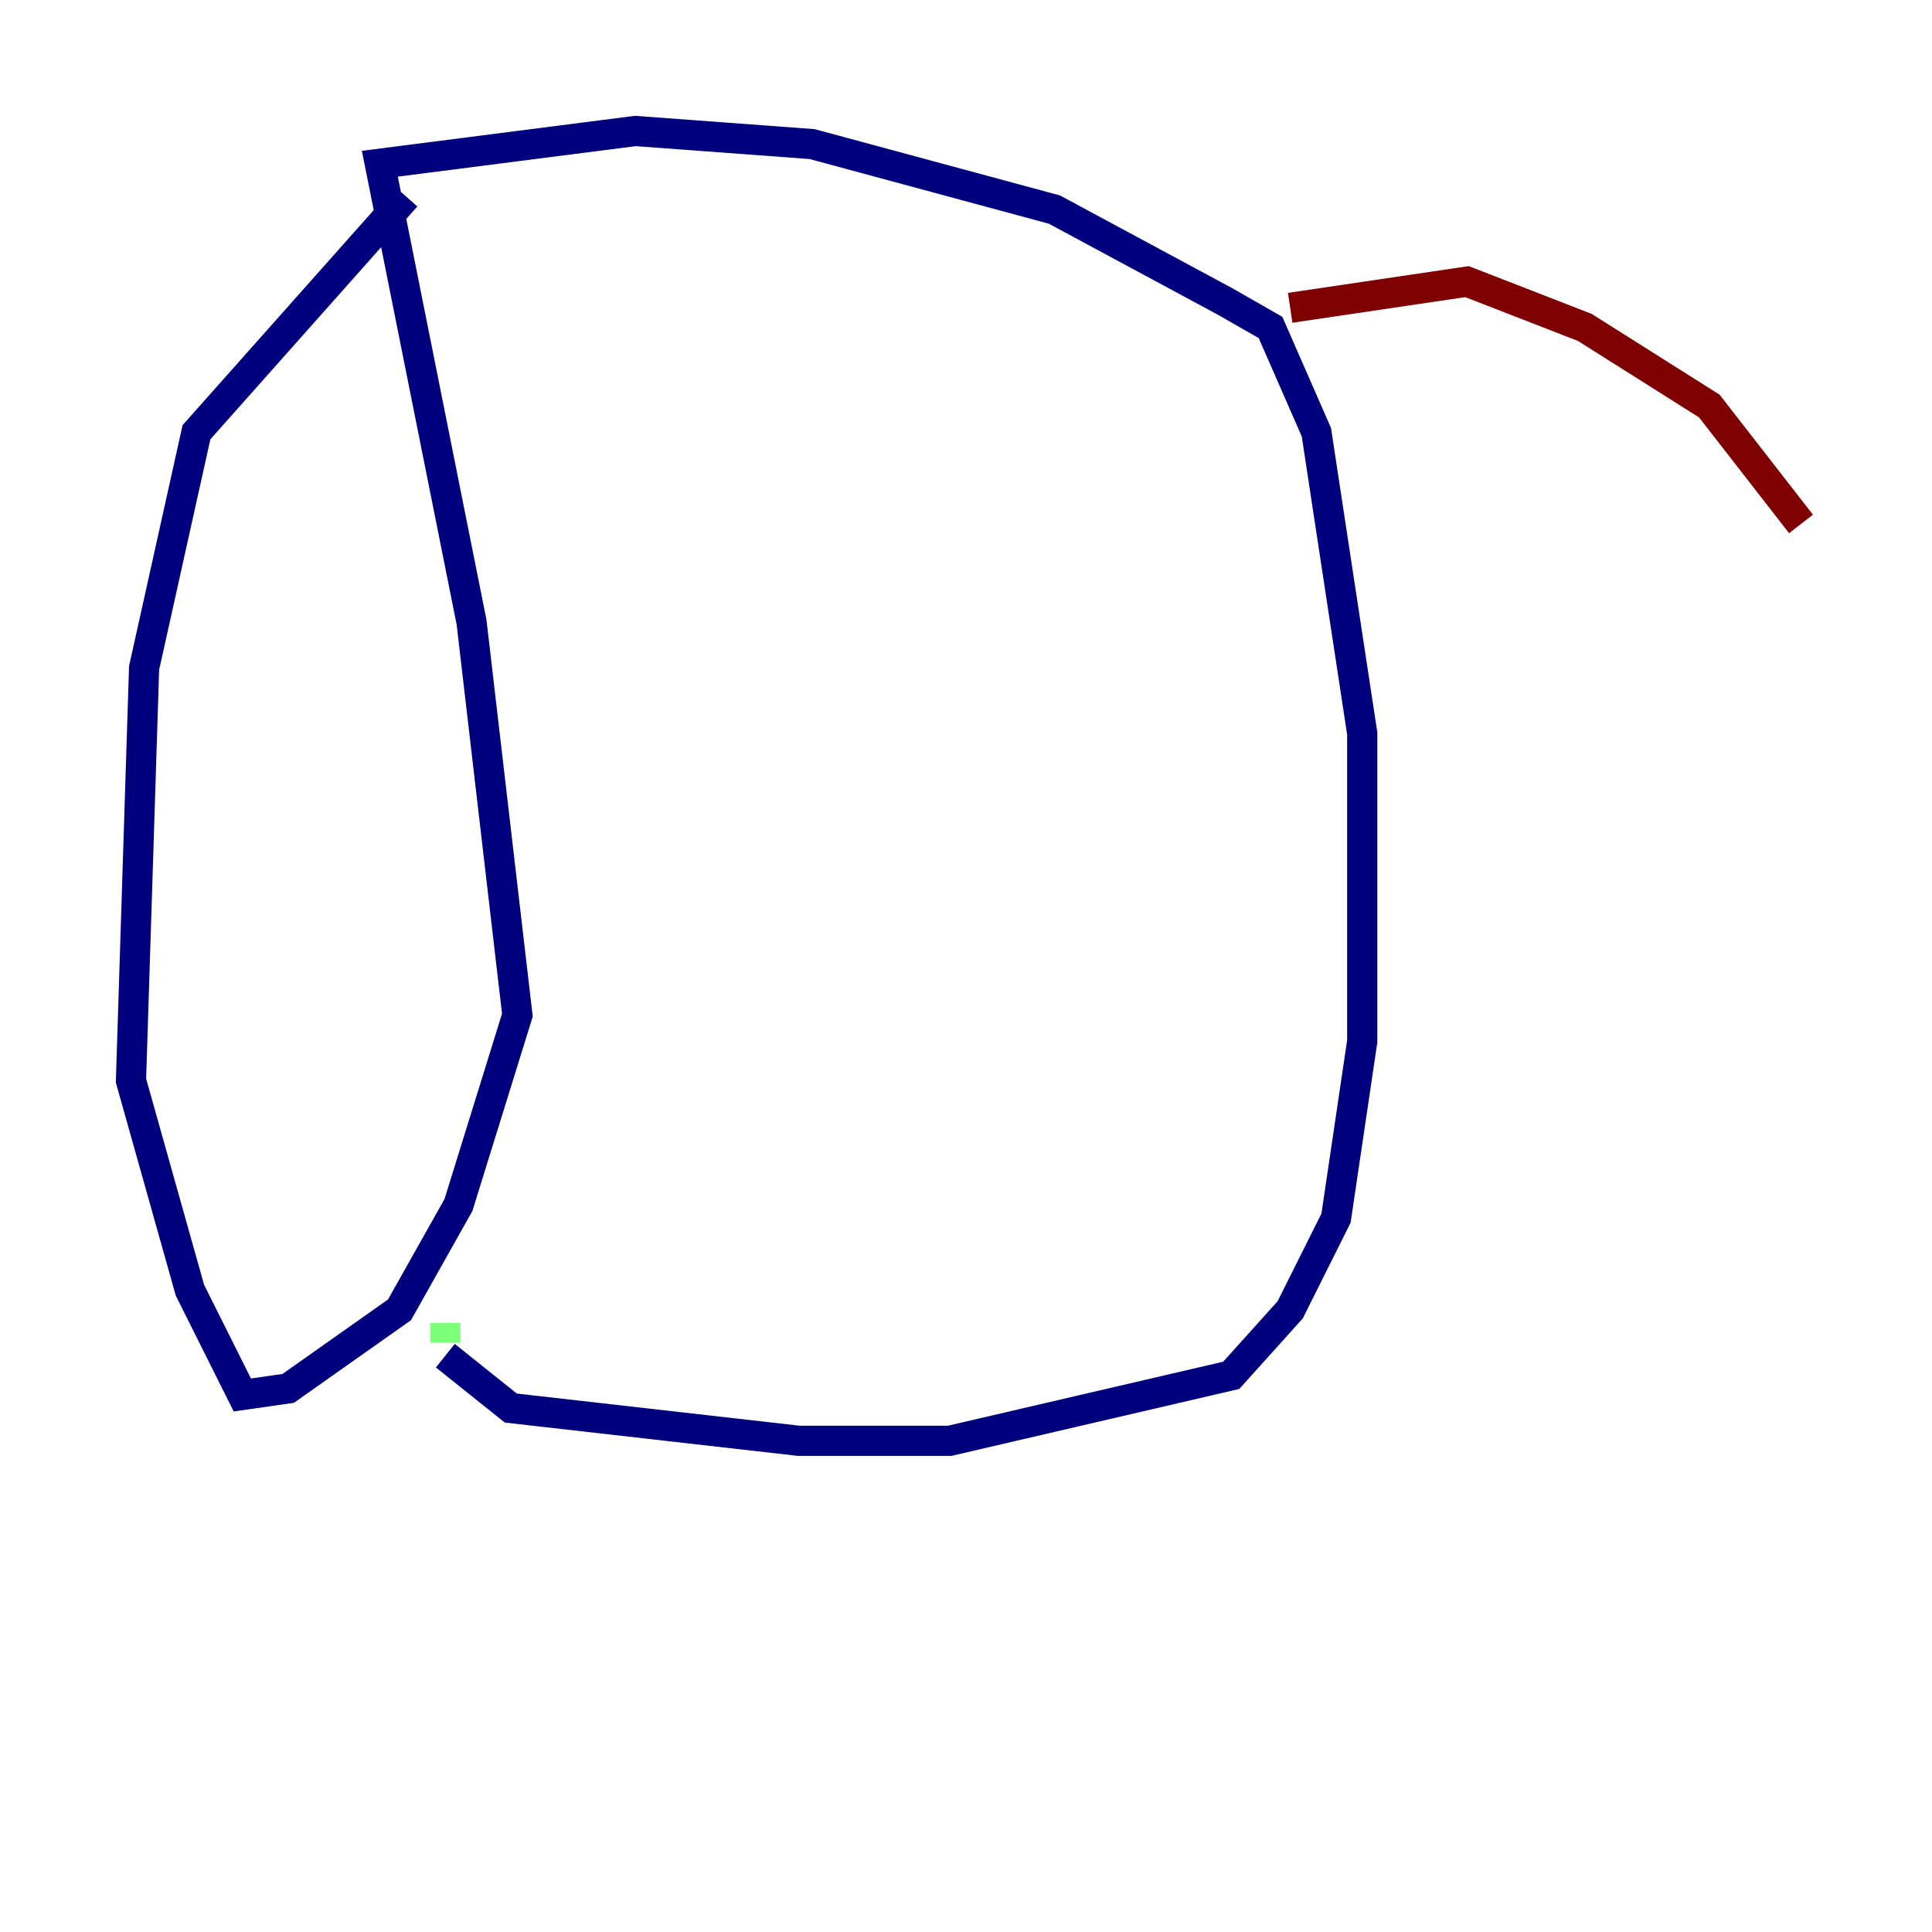 <?xml version="1.0" encoding="utf-8" ?>
<svg baseProfile="tiny" height="128" version="1.2" viewBox="0,0,128,128" width="128" xmlns="http://www.w3.org/2000/svg" xmlns:ev="http://www.w3.org/2001/xml-events" xmlns:xlink="http://www.w3.org/1999/xlink"><defs /><polyline fill="none" points="26.902,13.017 13.017,28.637 9.546,44.258 8.678,71.593 12.583,85.478 16.054,92.42 19.091,91.986 26.468,86.78 30.373,79.837 34.278,67.254 31.241,41.22 25.166,10.848 42.088,8.678 53.803,9.546 69.858,13.885 81.139,19.959 84.176,21.695 87.214,28.637 90.251,48.597 90.251,68.99 88.515,80.705 85.478,86.78 81.573,91.119 62.915,95.458 52.936,95.458 33.844,93.288 29.505,89.817" stroke="#00007f" stroke-width="2" /><polyline fill="none" points="29.505,88.949 29.505,87.647" stroke="#7cff79" stroke-width="2" /><polyline fill="none" points="85.478,20.393 97.193,18.658 105.003,21.695 113.248,26.902 119.322,34.712" stroke="#7f0000" stroke-width="2" /></svg>